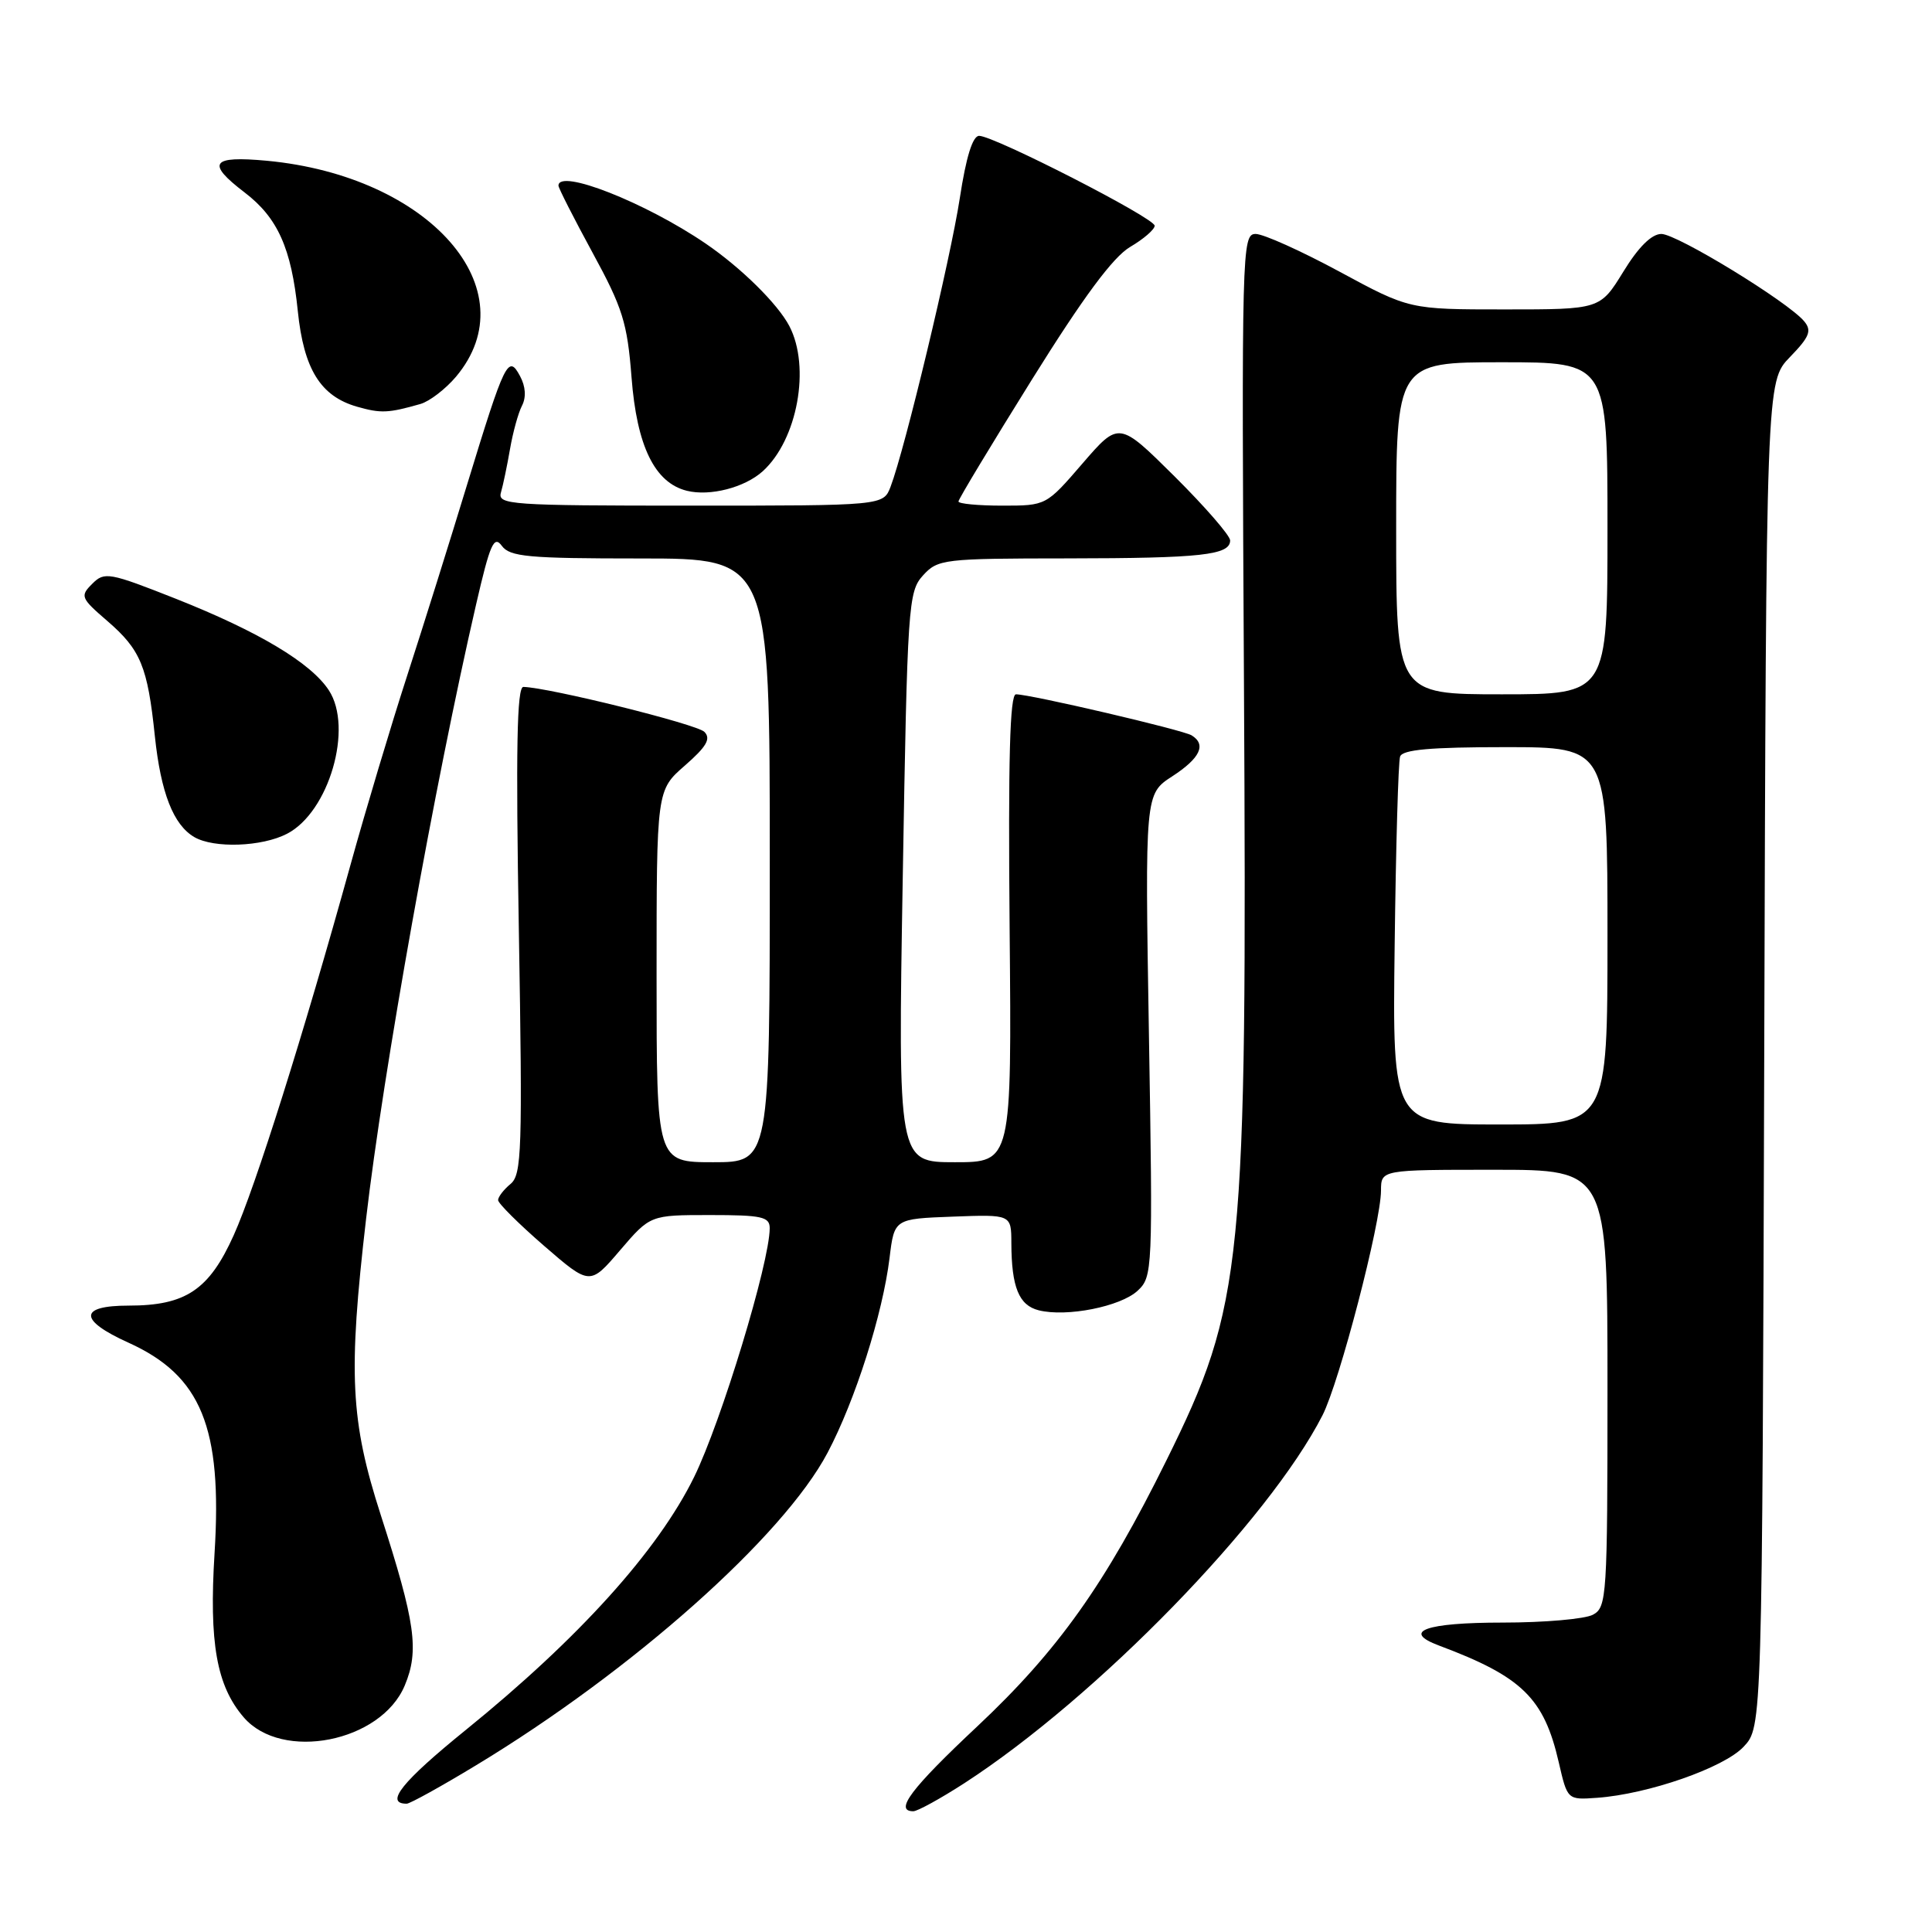 <?xml version="1.0" encoding="UTF-8" standalone="no"?>
<!DOCTYPE svg PUBLIC "-//W3C//DTD SVG 1.1//EN" "http://www.w3.org/Graphics/SVG/1.1/DTD/svg11.dtd" >
<svg xmlns="http://www.w3.org/2000/svg" xmlns:xlink="http://www.w3.org/1999/xlink" version="1.1" viewBox="0 0 256 256">
 <g >
 <path fill="currentColor"
d=" M 127.77 236.29 C 145.33 224.91 168.09 201.53 175.24 187.53 C 177.49 183.11 182.98 162.04 182.99 157.75 C 183.00 155.00 183.00 155.00 198.00 155.00 C 213.00 155.00 213.00 155.00 213.00 183.96 C 213.00 211.58 212.91 212.98 211.07 213.96 C 210.00 214.53 204.63 215.00 199.12 215.00 C 188.87 215.00 185.65 216.17 190.69 218.05 C 201.67 222.16 204.58 224.99 206.54 233.50 C 207.69 238.50 207.69 238.50 211.60 238.22 C 218.37 237.74 228.43 234.24 231.04 231.45 C 233.50 228.84 233.50 228.84 233.77 139.70 C 234.03 50.56 234.03 50.56 237.17 47.32 C 239.77 44.64 240.10 43.82 239.07 42.58 C 236.93 40.00 222.21 31.00 220.14 31.00 C 218.85 31.00 217.10 32.73 215.10 36.00 C 212.02 41.00 212.02 41.00 199.38 41.00 C 186.75 41.00 186.75 41.00 177.50 36.00 C 172.41 33.25 167.41 31.00 166.38 31.00 C 164.56 31.00 164.51 32.85 164.83 90.43 C 165.26 167.81 164.76 172.88 154.56 193.50 C 146.45 209.91 140.19 218.71 129.50 228.75 C 120.71 236.99 118.45 240.00 121.02 240.00 C 121.57 240.00 124.61 238.33 127.77 236.29 Z  M 63.08 233.91 C 83.80 221.38 103.79 203.60 109.66 192.49 C 113.33 185.54 116.96 174.11 117.87 166.69 C 118.50 161.50 118.50 161.50 126.25 161.21 C 134.00 160.92 134.00 160.92 134.01 164.71 C 134.03 170.56 135.01 172.96 137.63 173.62 C 141.33 174.55 148.48 173.13 150.74 171.03 C 152.73 169.18 152.76 168.38 152.24 137.17 C 151.71 105.21 151.71 105.21 155.34 102.86 C 159.03 100.46 159.88 98.66 157.90 97.44 C 156.74 96.72 136.53 92.00 134.62 92.00 C 133.81 92.00 133.58 100.62 133.78 123.00 C 134.06 154.00 134.06 154.00 126.52 154.00 C 118.98 154.00 118.98 154.00 119.62 116.25 C 120.23 80.10 120.35 78.40 122.30 76.25 C 124.27 74.09 125.00 74.00 141.42 73.99 C 159.20 73.97 163.00 73.55 163.00 71.61 C 163.00 70.97 159.69 67.16 155.64 63.13 C 148.27 55.82 148.27 55.82 143.44 61.41 C 138.62 67.00 138.62 67.00 132.81 67.00 C 129.61 67.00 127.00 66.75 127.00 66.45 C 127.00 66.15 131.39 58.87 136.75 50.27 C 143.56 39.35 147.48 34.06 149.75 32.72 C 151.54 31.67 153.00 30.40 153.00 29.91 C 153.00 28.89 131.72 18.00 129.74 18.00 C 128.88 18.00 128.01 20.81 127.18 26.25 C 125.94 34.33 119.91 59.49 118.01 64.48 C 117.05 67.00 117.05 67.00 91.46 67.00 C 67.55 67.00 65.90 66.88 66.38 65.25 C 66.66 64.29 67.20 61.70 67.58 59.50 C 67.96 57.30 68.67 54.71 69.17 53.75 C 69.74 52.64 69.65 51.21 68.91 49.84 C 67.35 46.91 66.90 47.83 61.90 64.19 C 59.67 71.51 56.10 82.90 53.96 89.50 C 51.82 96.10 48.45 107.35 46.47 114.50 C 40.18 137.20 33.84 157.30 30.97 163.67 C 27.71 170.92 24.61 173.00 17.05 173.00 C 10.42 173.00 10.40 174.92 17.02 177.91 C 26.67 182.28 29.47 189.12 28.43 205.80 C 27.69 217.69 28.70 223.38 32.29 227.55 C 37.35 233.44 50.49 230.85 53.63 223.34 C 55.57 218.71 55.05 215.01 50.46 200.77 C 46.43 188.26 46.12 182.06 48.51 161.49 C 50.77 142.01 57.61 103.81 63.09 80.07 C 64.93 72.09 65.45 70.90 66.49 72.32 C 67.56 73.78 69.96 74.00 84.86 74.00 C 102.00 74.00 102.00 74.00 102.00 114.00 C 102.00 154.00 102.00 154.00 94.50 154.00 C 87.00 154.00 87.00 154.00 87.00 129.36 C 87.00 104.71 87.00 104.71 90.75 101.44 C 93.61 98.94 94.23 97.89 93.34 96.98 C 92.36 95.96 72.75 91.10 69.35 91.02 C 68.49 91.01 68.34 99.26 68.75 123.25 C 69.24 152.41 69.14 155.64 67.65 156.88 C 66.74 157.63 66.00 158.60 66.00 159.02 C 66.00 159.45 68.74 162.17 72.08 165.07 C 78.17 170.34 78.17 170.34 82.16 165.67 C 86.16 161.00 86.16 161.00 94.08 161.00 C 100.96 161.00 102.00 161.23 101.99 162.75 C 101.98 167.31 95.57 188.38 91.97 195.72 C 87.17 205.49 76.70 217.09 61.73 229.22 C 53.26 236.08 50.92 239.00 53.89 239.00 C 54.32 239.00 58.46 236.71 63.08 233.91 Z  M 38.03 110.48 C 43.59 107.61 46.84 96.45 43.57 91.46 C 41.18 87.82 34.27 83.69 23.33 79.35 C 14.45 75.84 13.84 75.73 12.22 77.36 C 10.59 78.98 10.70 79.25 14.23 82.29 C 18.64 86.10 19.56 88.32 20.52 97.55 C 21.31 105.04 22.97 109.30 25.75 110.92 C 28.35 112.43 34.70 112.21 38.03 110.48 Z  M 101.07 62.44 C 105.67 58.27 107.43 48.64 104.59 43.20 C 103.04 40.25 98.20 35.48 93.50 32.27 C 85.52 26.83 74.00 22.29 74.00 24.60 C 74.00 24.92 76.04 28.93 78.52 33.49 C 82.50 40.79 83.12 42.77 83.68 49.98 C 84.38 59.12 86.75 63.97 91.01 65.03 C 94.07 65.79 98.67 64.61 101.07 62.44 Z  M 55.71 53.53 C 56.92 53.18 59.04 51.55 60.42 49.92 C 70.13 38.37 56.94 23.32 35.35 21.30 C 27.98 20.62 27.29 21.59 32.41 25.50 C 36.80 28.85 38.61 32.89 39.46 41.21 C 40.25 48.92 42.47 52.50 47.31 53.89 C 50.47 54.79 51.44 54.75 55.71 53.53 Z  M 184.80 125.25 C 184.96 112.19 185.28 100.94 185.52 100.25 C 185.83 99.33 189.54 99.00 199.47 99.00 C 213.00 99.00 213.00 99.00 213.00 124.00 C 213.00 149.00 213.00 149.00 198.75 149.00 C 184.50 149.00 184.50 149.00 184.80 125.25 Z  M 185.00 70.00 C 185.00 48.00 185.00 48.00 199.00 48.00 C 213.00 48.00 213.00 48.00 213.00 70.00 C 213.00 92.00 213.00 92.00 199.00 92.00 C 185.00 92.00 185.00 92.00 185.00 70.00 Z "/>
</g>
</svg>